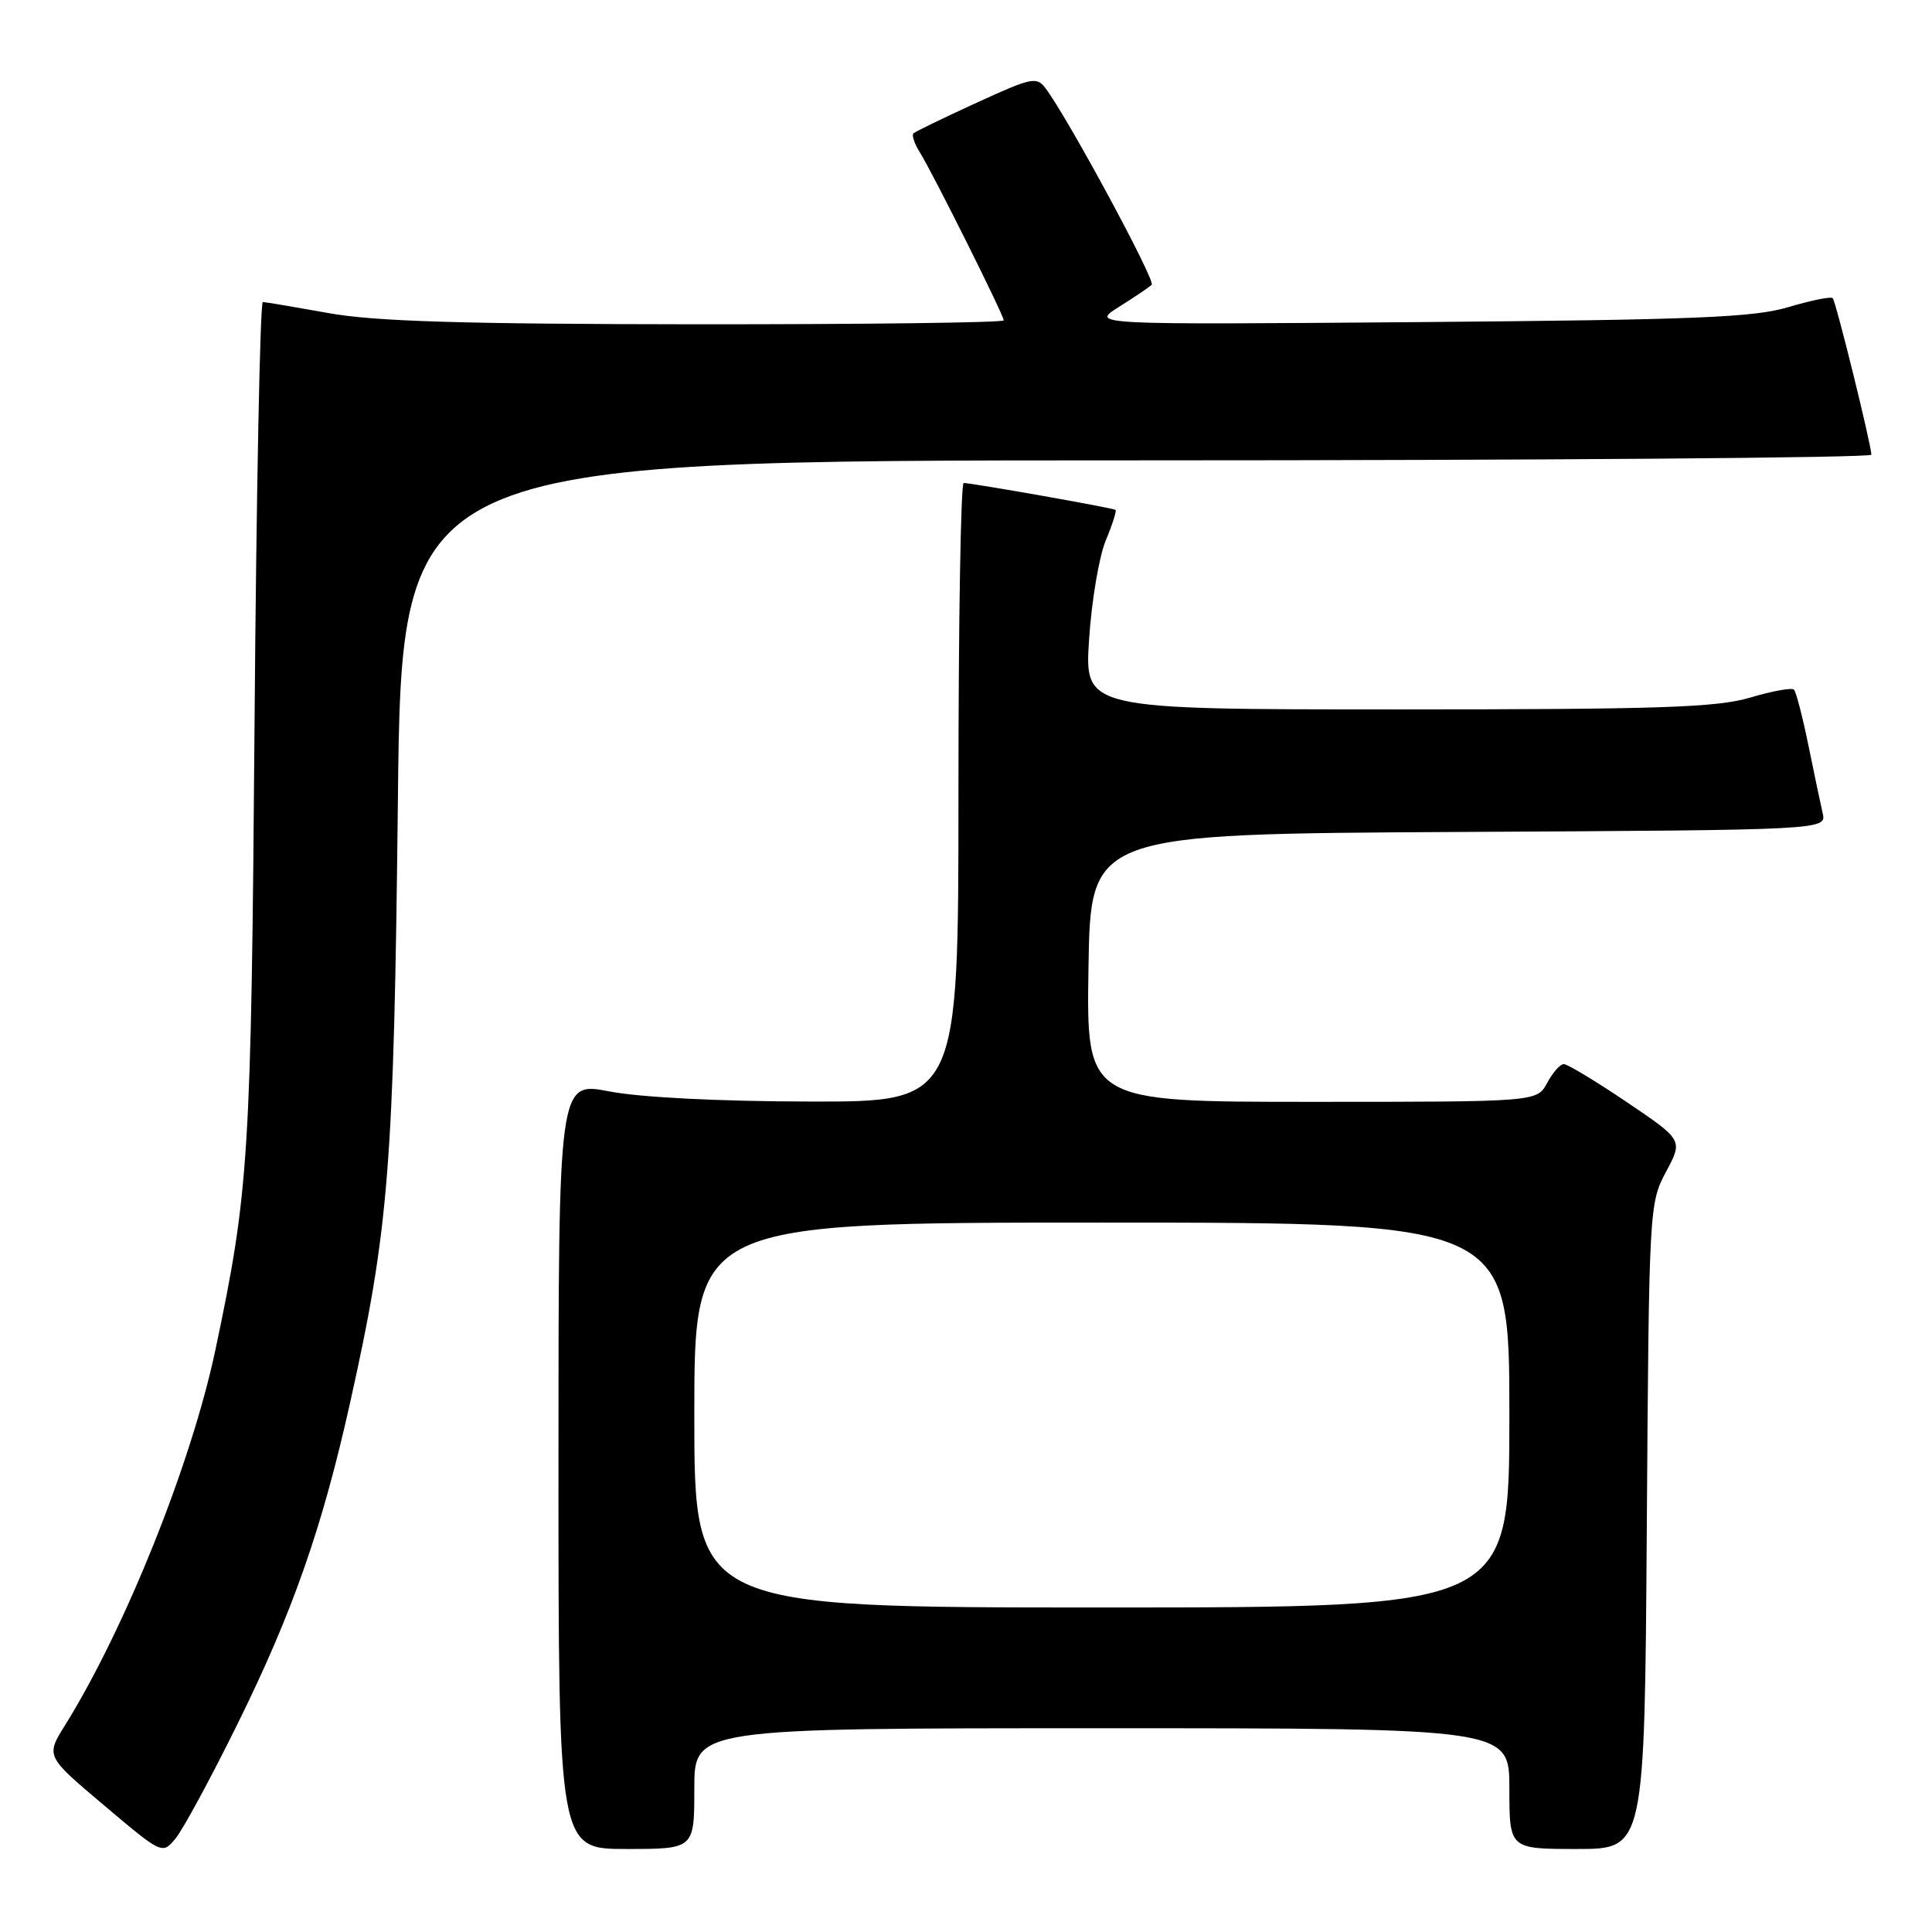 <?xml version="1.0" encoding="UTF-8" standalone="no"?>
<!DOCTYPE svg PUBLIC "-//W3C//DTD SVG 1.1//EN" "http://www.w3.org/Graphics/SVG/1.1/DTD/svg11.dtd" >
<svg xmlns="http://www.w3.org/2000/svg" xmlns:xlink="http://www.w3.org/1999/xlink" version="1.1" viewBox="0 0 256 256">
 <g >
 <path fill="currentColor"
d=" M 31.44 228.50 C 38.75 213.71 42.67 202.53 46.36 186.00 C 51.53 162.84 52.19 154.62 52.72 106.25 C 53.21 61.00 53.21 61.00 150.61 61.00 C 204.17 61.00 247.99 60.66 247.97 60.25 C 247.91 58.75 243.26 39.92 242.84 39.50 C 242.60 39.27 239.95 39.81 236.95 40.70 C 232.37 42.07 224.55 42.38 188.00 42.68 C 144.50 43.03 144.50 43.03 148.26 40.67 C 150.33 39.37 152.28 38.05 152.61 37.73 C 153.14 37.19 141.61 15.82 138.58 11.75 C 137.36 10.11 136.77 10.24 129.39 13.62 C 125.05 15.61 121.29 17.43 121.04 17.67 C 120.78 17.90 121.16 19.03 121.88 20.18 C 123.61 22.95 133.00 41.76 133.00 42.45 C 133.00 42.75 114.66 42.98 92.25 42.97 C 61.19 42.94 49.60 42.59 43.50 41.48 C 39.10 40.69 35.20 40.03 34.83 40.02 C 34.46 40.01 33.97 65.09 33.73 95.75 C 33.28 153.35 33.00 157.80 28.53 178.92 C 25.34 193.96 16.60 215.77 8.62 228.60 C 6.06 232.70 6.06 232.70 13.78 239.21 C 21.50 245.73 21.50 245.73 23.26 243.61 C 24.23 242.45 27.91 235.65 31.44 228.50 Z  M 92.00 237.00 C 92.00 229.00 92.00 229.00 146.00 229.00 C 200.00 229.00 200.00 229.00 200.00 237.00 C 200.00 245.00 200.00 245.00 208.96 245.00 C 217.92 245.00 217.92 245.00 218.21 202.25 C 218.50 160.09 218.53 159.44 220.75 155.28 C 223.01 151.07 223.01 151.07 215.55 146.03 C 211.45 143.26 207.70 141.00 207.21 141.00 C 206.73 141.00 205.74 142.12 205.00 143.50 C 203.66 146.00 203.66 146.00 173.81 146.00 C 143.95 146.00 143.95 146.00 144.23 128.25 C 144.50 110.50 144.50 110.50 193.27 110.24 C 242.03 109.98 242.03 109.98 241.51 107.74 C 241.23 106.51 240.37 102.44 239.61 98.69 C 238.84 94.95 237.99 91.66 237.71 91.38 C 237.43 91.09 234.82 91.57 231.92 92.43 C 227.49 93.75 219.92 94.00 185.17 94.00 C 143.70 94.00 143.70 94.00 144.31 84.72 C 144.64 79.62 145.64 73.72 146.52 71.61 C 147.40 69.51 147.98 67.68 147.81 67.56 C 147.46 67.30 128.78 64.00 127.69 64.00 C 127.31 64.00 127.00 82.45 127.00 105.00 C 127.00 146.00 127.00 146.00 107.25 145.96 C 95.26 145.94 84.85 145.41 80.75 144.62 C 74.00 143.31 74.00 143.31 74.00 194.16 C 74.00 245.00 74.00 245.00 83.00 245.00 C 92.00 245.00 92.00 245.00 92.00 237.00 Z  M 92.00 187.50 C 92.00 162.00 92.00 162.00 146.00 162.00 C 200.00 162.00 200.00 162.00 200.00 187.50 C 200.00 213.00 200.00 213.00 146.00 213.00 C 92.00 213.00 92.00 213.00 92.00 187.50 Z "/>
</g>
</svg>